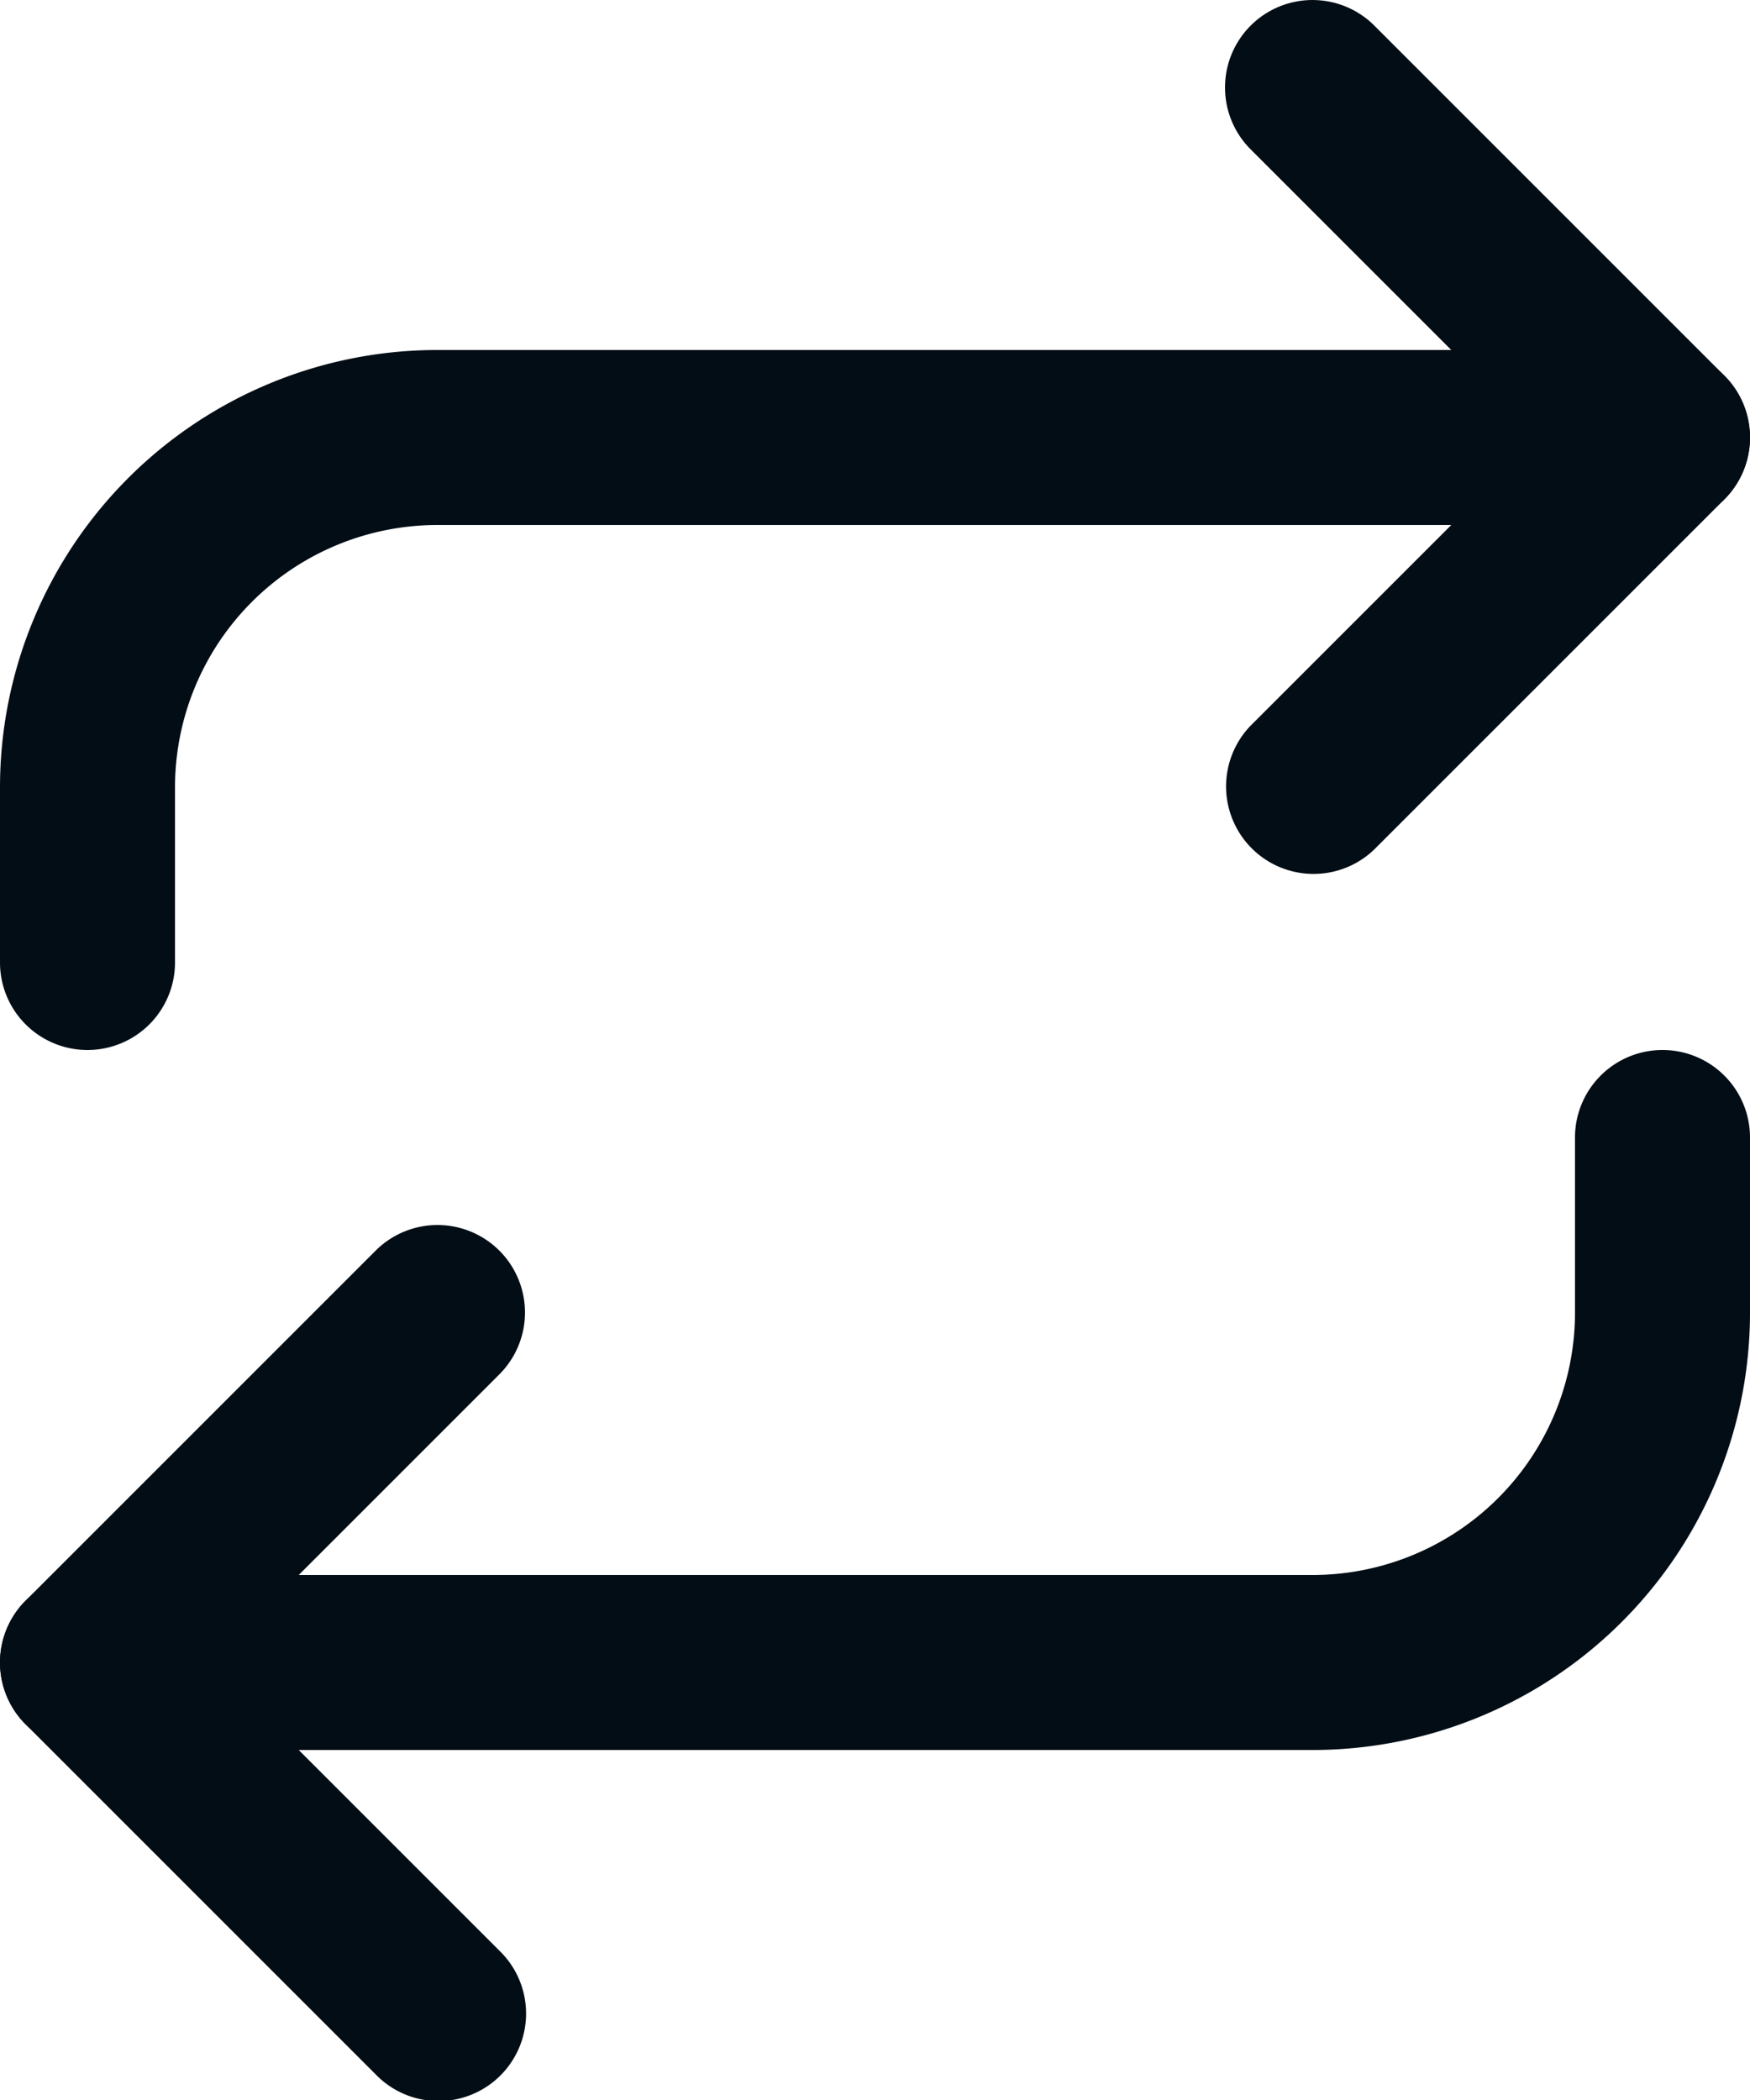 <svg width="20" height="24" fill="none" xmlns="http://www.w3.org/2000/svg"><path fill-rule="evenodd" clip-rule="evenodd" d="M14.293.293a1 1 0 011.414 0l4 4a1 1 0 010 1.414l-4 4a1 1 0 01-1.414-1.414L17.586 5l-3.293-3.293a1 1 0 010-1.414z" fill="#030D15"/><path fill-rule="evenodd" clip-rule="evenodd" d="M5 6a3 3 0 00-3 3v2a1 1 0 11-2 0V9a5 5 0 015-5h14a1 1 0 110 2H5zm.707 8.293a1 1 0 010 1.414L2.414 19l3.293 3.293a1 1 0 11-1.414 1.414l-4-4a1 1 0 010-1.414l4-4a1 1 0 011.414 0z" fill="#030D15"/><path fill-rule="evenodd" clip-rule="evenodd" d="M19 12a1 1 0 011 1v2a5 5 0 01-5 5H1a1 1 0 110-2h14a3 3 0 003-3v-2a1 1 0 011-1z" fill="#030D15"/></svg>